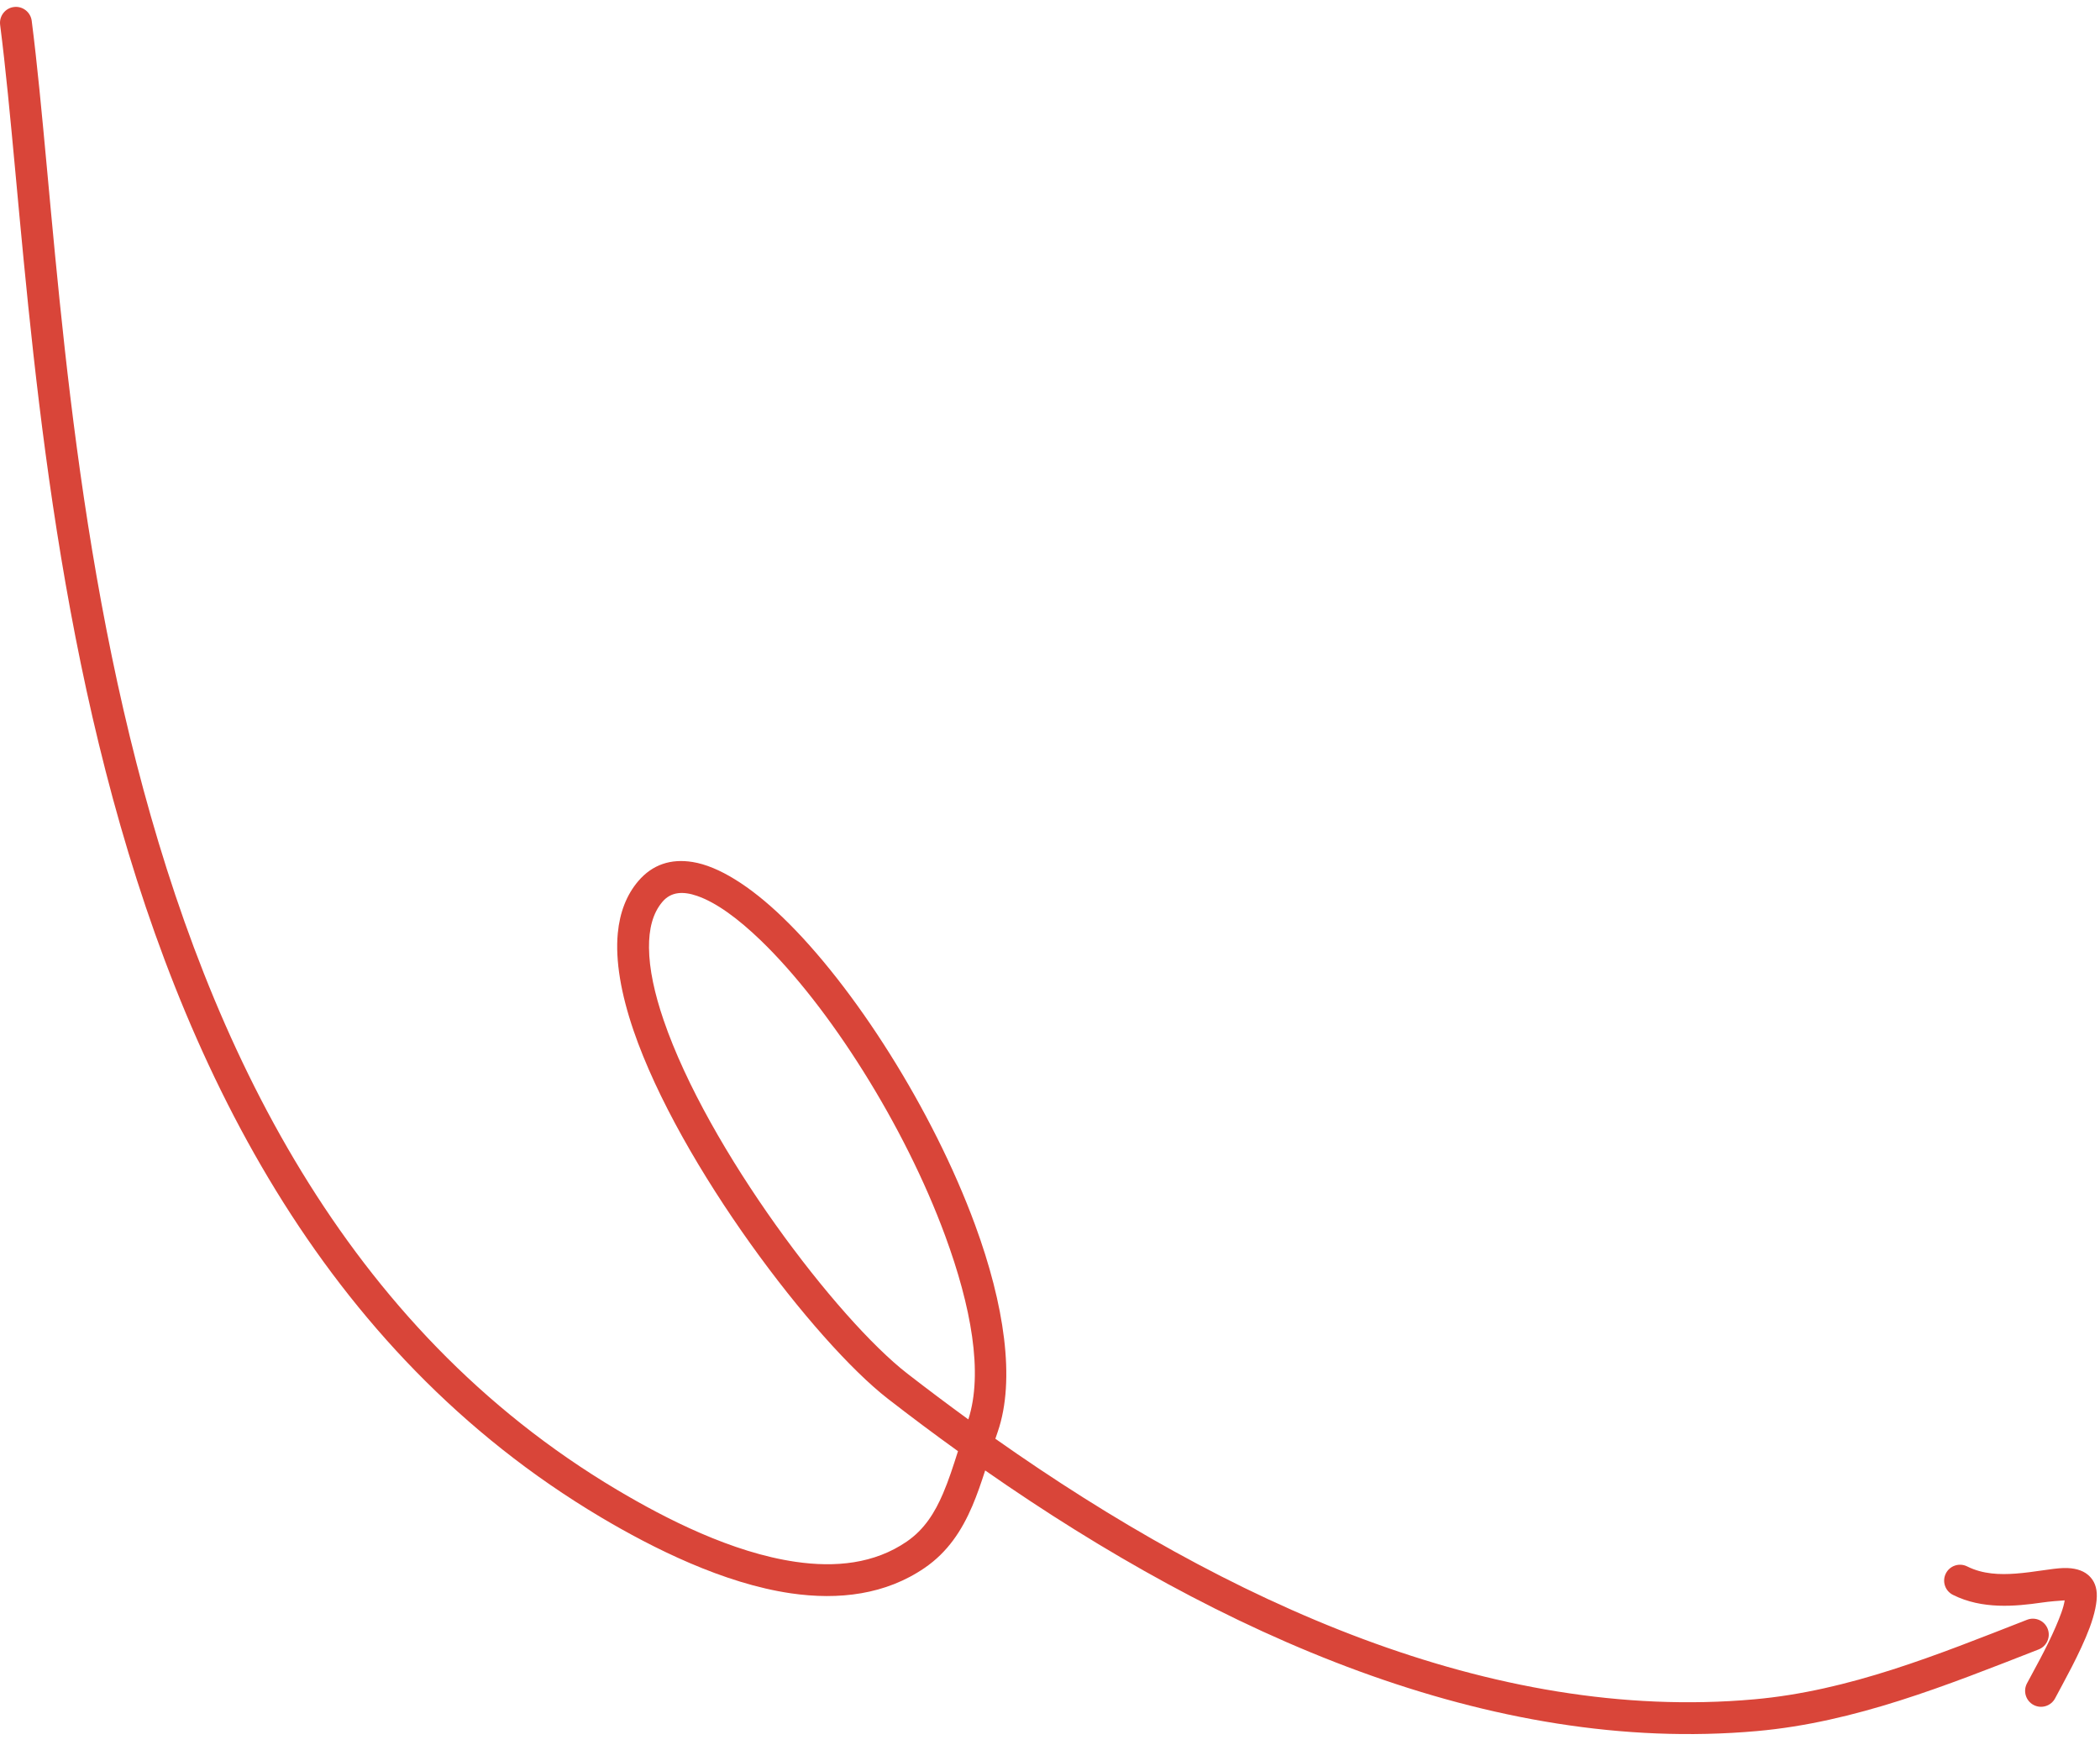 <svg width="130" height="108" viewBox="0 0 130 108" fill="none" xmlns="http://www.w3.org/2000/svg">
<path fill-rule="evenodd" clip-rule="evenodd" d="M60.987 91.011C75.579 101.188 92.246 108.614 108.76 107.142C114.825 106.601 120.44 104.34 126.202 102.089C126.708 101.891 126.959 101.318 126.761 100.813C126.564 100.307 125.991 100.055 125.486 100.253C119.899 102.436 114.463 104.655 108.587 105.178C92.322 106.629 75.941 99.146 61.618 89.05C61.666 88.904 61.716 88.758 61.766 88.612C62.872 85.406 62.17 80.73 60.364 75.818C57.743 68.686 52.857 61.023 48.464 56.79C46.438 54.837 44.477 53.61 42.875 53.352C41.541 53.136 40.395 53.5 39.511 54.535C38.783 55.389 38.367 56.478 38.245 57.754C38.082 59.457 38.448 61.526 39.217 63.776C42.065 72.103 50.432 83.061 54.968 86.578C56.388 87.68 57.833 88.761 59.304 89.818C59.011 90.74 58.728 91.621 58.38 92.433C57.87 93.626 57.224 94.663 56.135 95.411C54.126 96.791 51.716 97.025 49.252 96.666C45.307 96.093 41.227 94.009 38.219 92.222C21.297 82.173 12.942 64.735 8.449 47.239C3.903 29.545 3.308 11.77 1.963 1.286C1.893 0.747 1.399 0.364 0.86 0.434C0.321 0.502 -0.06 0.997 0.008 1.536C1.36 12.077 1.971 29.943 6.539 47.728C11.16 65.711 19.82 83.588 37.214 93.918C40.415 95.817 44.77 98.005 48.968 98.617C51.937 99.047 54.829 98.698 57.249 97.036C58.659 96.067 59.532 94.749 60.191 93.21C60.486 92.519 60.739 91.78 60.987 91.011ZM59.944 87.852C60.876 84.976 60.114 80.847 58.515 76.498C55.996 69.644 51.318 62.276 47.097 58.207C45.683 56.845 44.338 55.858 43.15 55.449C42.292 55.152 41.543 55.188 41.01 55.813C40.397 56.532 40.166 57.514 40.176 58.66C40.186 59.981 40.522 61.505 41.082 63.141C43.814 71.127 51.824 81.65 56.173 85.02C57.411 85.979 58.669 86.924 59.944 87.852Z" fill="#D94539"/>
<path fill-rule="evenodd" clip-rule="evenodd" d="M127.814 99.052C127.747 99.502 127.522 100.075 127.263 100.677C126.678 102.039 125.846 103.493 125.476 104.196C125.225 104.678 125.41 105.274 125.892 105.527C126.375 105.78 126.97 105.592 127.223 105.11C127.673 104.251 128.774 102.323 129.365 100.727C129.669 99.906 129.832 99.151 129.799 98.606C129.765 98.072 129.548 97.713 129.239 97.458C128.913 97.189 128.409 97.03 127.735 97.051C126.996 97.075 125.941 97.309 124.781 97.395C123.808 97.468 122.745 97.437 121.779 96.952C121.292 96.707 120.699 96.903 120.456 97.39C120.213 97.874 120.408 98.468 120.894 98.71C122.707 99.622 124.765 99.424 126.391 99.19C126.875 99.119 127.476 99.073 127.814 99.052Z" fill="#D94539"/>
</svg>

